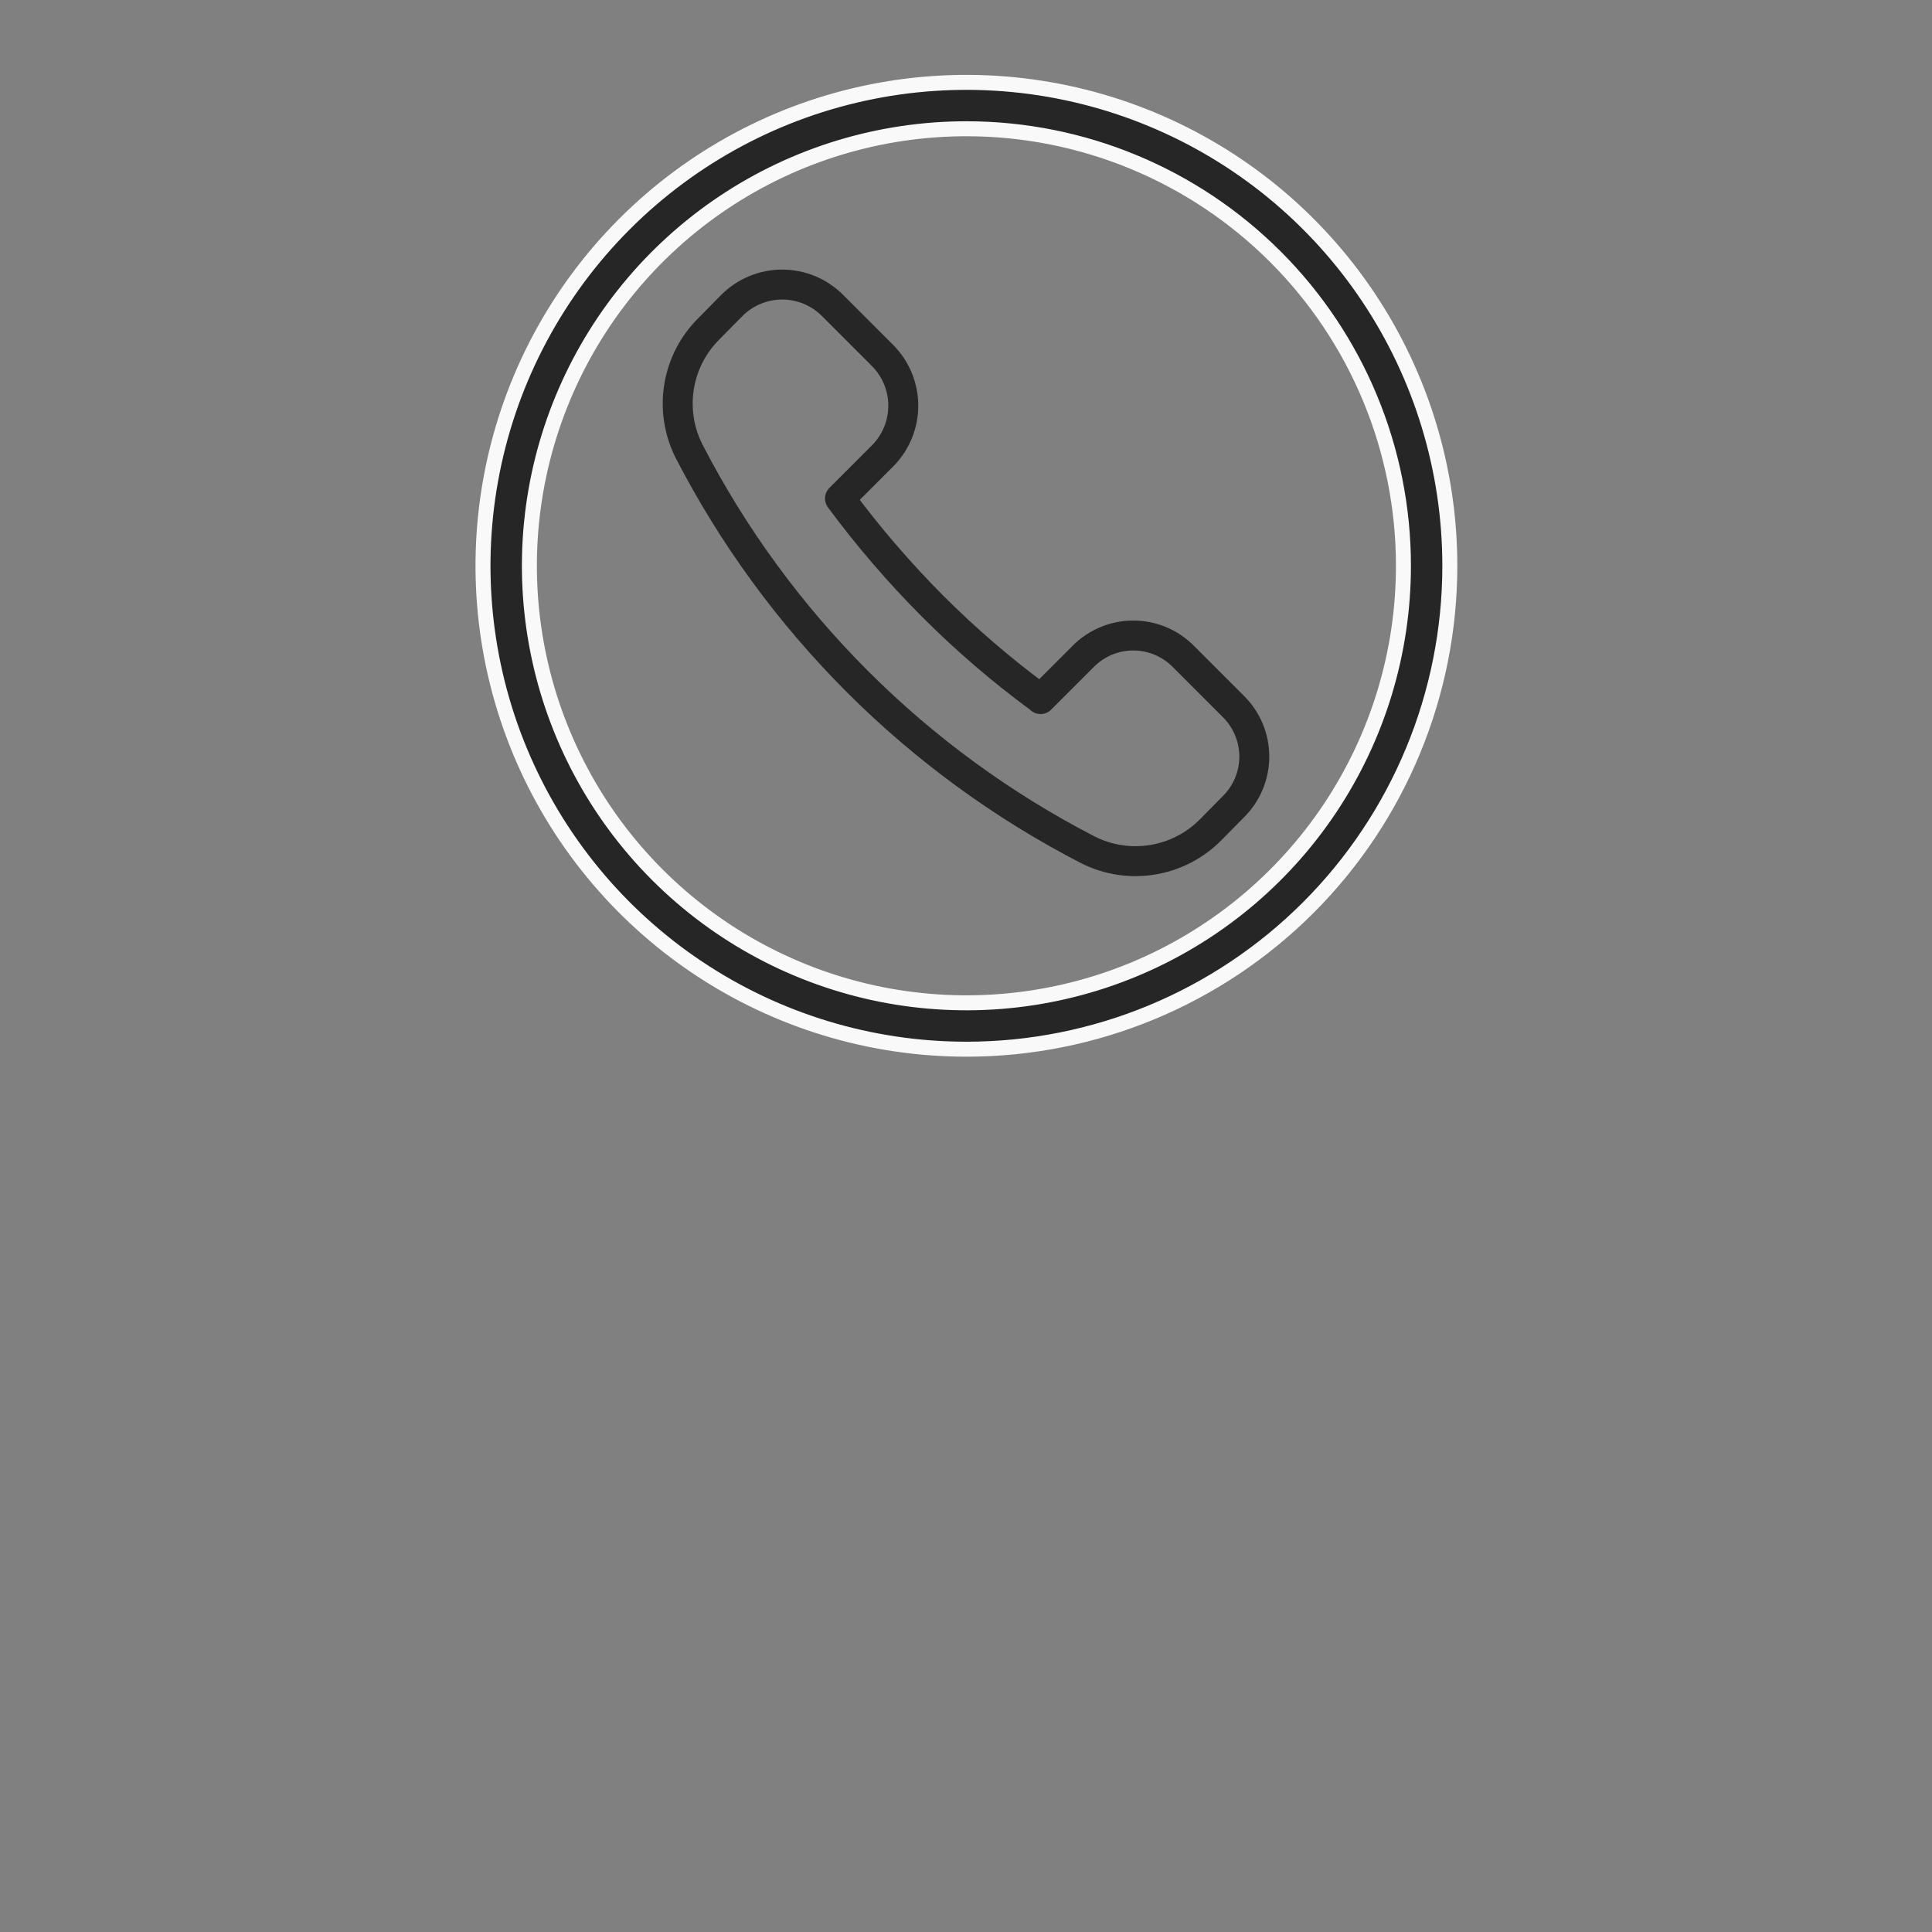 <svg width="516" height="516" viewBox="0 0 516 516" fill="none" xmlns="http://www.w3.org/2000/svg">
<rect x="0" y="0" width="516" height="516" fill="#808080" stroke="none"/>
<path d="M277.904 186.711L289.283 175.327C291.034 173.555 293.119 172.146 295.417 171.186C297.715 170.226 300.181 169.732 302.672 169.732C305.163 169.732 307.628 170.226 309.927 171.186C312.225 172.146 314.31 173.555 316.06 175.327L329.407 188.68C331.178 190.431 332.586 192.515 333.546 194.815C334.506 197.113 335 199.582 335 202.073C335 204.565 334.506 207.033 333.546 209.333C332.586 211.632 331.178 213.716 329.407 215.467L323.332 221.629C319.147 225.857 313.734 228.656 307.865 229.624C301.996 230.592 295.972 229.682 290.651 227.022C244.866 203.443 207.574 166.165 183.968 120.381C181.307 115.053 180.403 109.017 181.387 103.143C182.371 97.268 185.191 91.856 189.444 87.687L195.517 81.525C199.076 77.986 203.889 76 208.906 76C213.923 76 218.737 77.986 222.295 81.525L235.727 94.962C239.264 98.522 241.249 103.337 241.249 108.356C241.249 113.375 239.264 118.19 235.727 121.75L224.348 133.134C231.872 143.314 240.136 152.925 249.073 161.889C257.958 170.794 267.511 179.007 277.647 186.454L277.904 186.711Z" stroke="#262626" stroke-width="8" stroke-linecap="round" stroke-linejoin="round"/>
<path d="M258.111 280.222C232.575 280.222 207.613 272.65 186.381 258.463C165.149 244.276 148.6 224.112 138.828 200.52C129.056 176.928 126.499 150.968 131.481 125.923C136.463 100.878 148.759 77.872 166.816 59.816C184.872 41.759 207.878 29.463 232.923 24.481C257.968 19.499 283.928 22.056 307.52 31.828C331.112 41.6 351.276 58.149 365.463 79.381C379.65 100.613 387.222 125.575 387.222 151.111C387.222 185.354 373.62 218.193 349.407 242.407C325.193 266.62 292.354 280.222 258.111 280.222ZM258.111 34.389C235.026 34.389 212.459 41.235 193.264 54.06C174.069 66.886 159.108 85.115 150.274 106.444C141.439 127.772 139.128 151.241 143.632 173.883C148.135 196.524 159.252 217.322 175.576 233.646C191.9 249.97 212.698 261.087 235.34 265.591C257.982 270.094 281.451 267.783 302.779 258.948C324.107 250.114 342.337 235.153 355.162 215.959C367.988 196.764 374.833 174.197 374.833 151.111C374.833 120.155 362.536 90.466 340.646 68.576C318.757 46.686 289.068 34.389 258.111 34.389Z" fill="#262626" stroke="#F9F9F9" stroke-width="4"/>
</svg>
